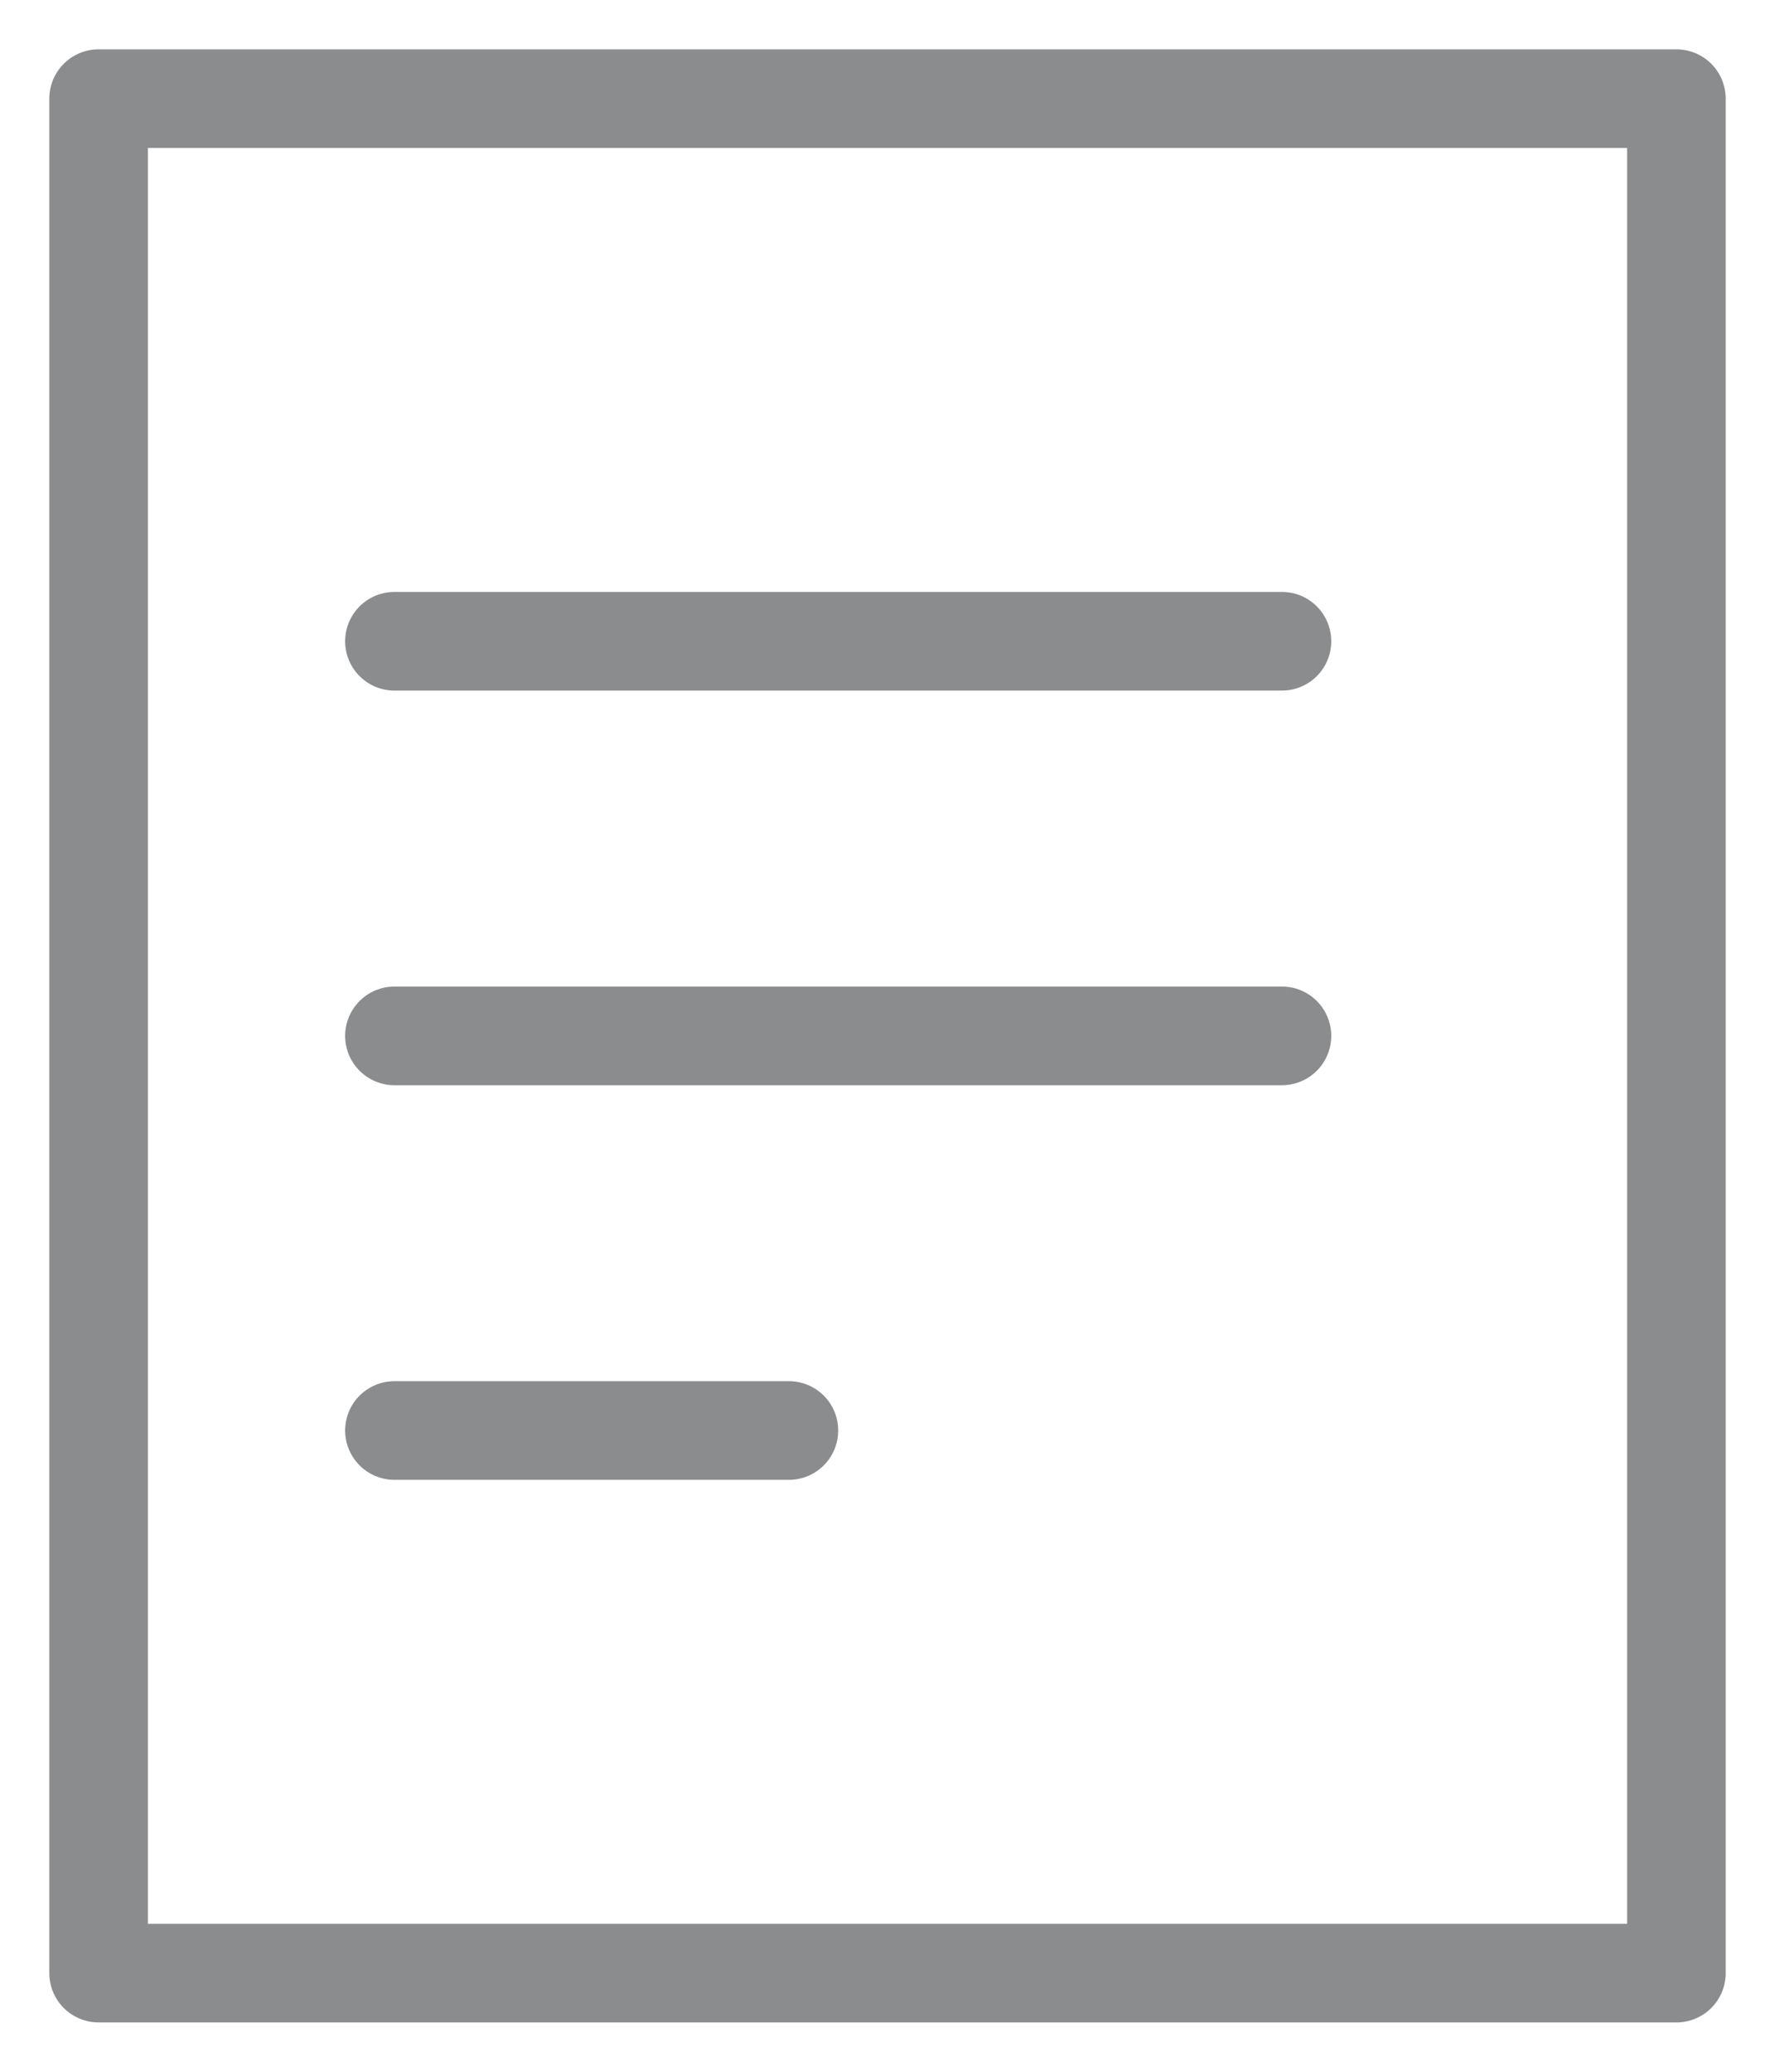 <svg xmlns="http://www.w3.org/2000/svg" width="18" height="21" viewBox="0 0 18 21">
    <g fill="none" fill-rule="evenodd" stroke="#8A8C8E" stroke-linecap="round" stroke-linejoin="round">
        <path d="M1 1h16v19H1zM4 6.5h9M4 10.5h9M4 14.5h4"/>
    </g>
</svg>
